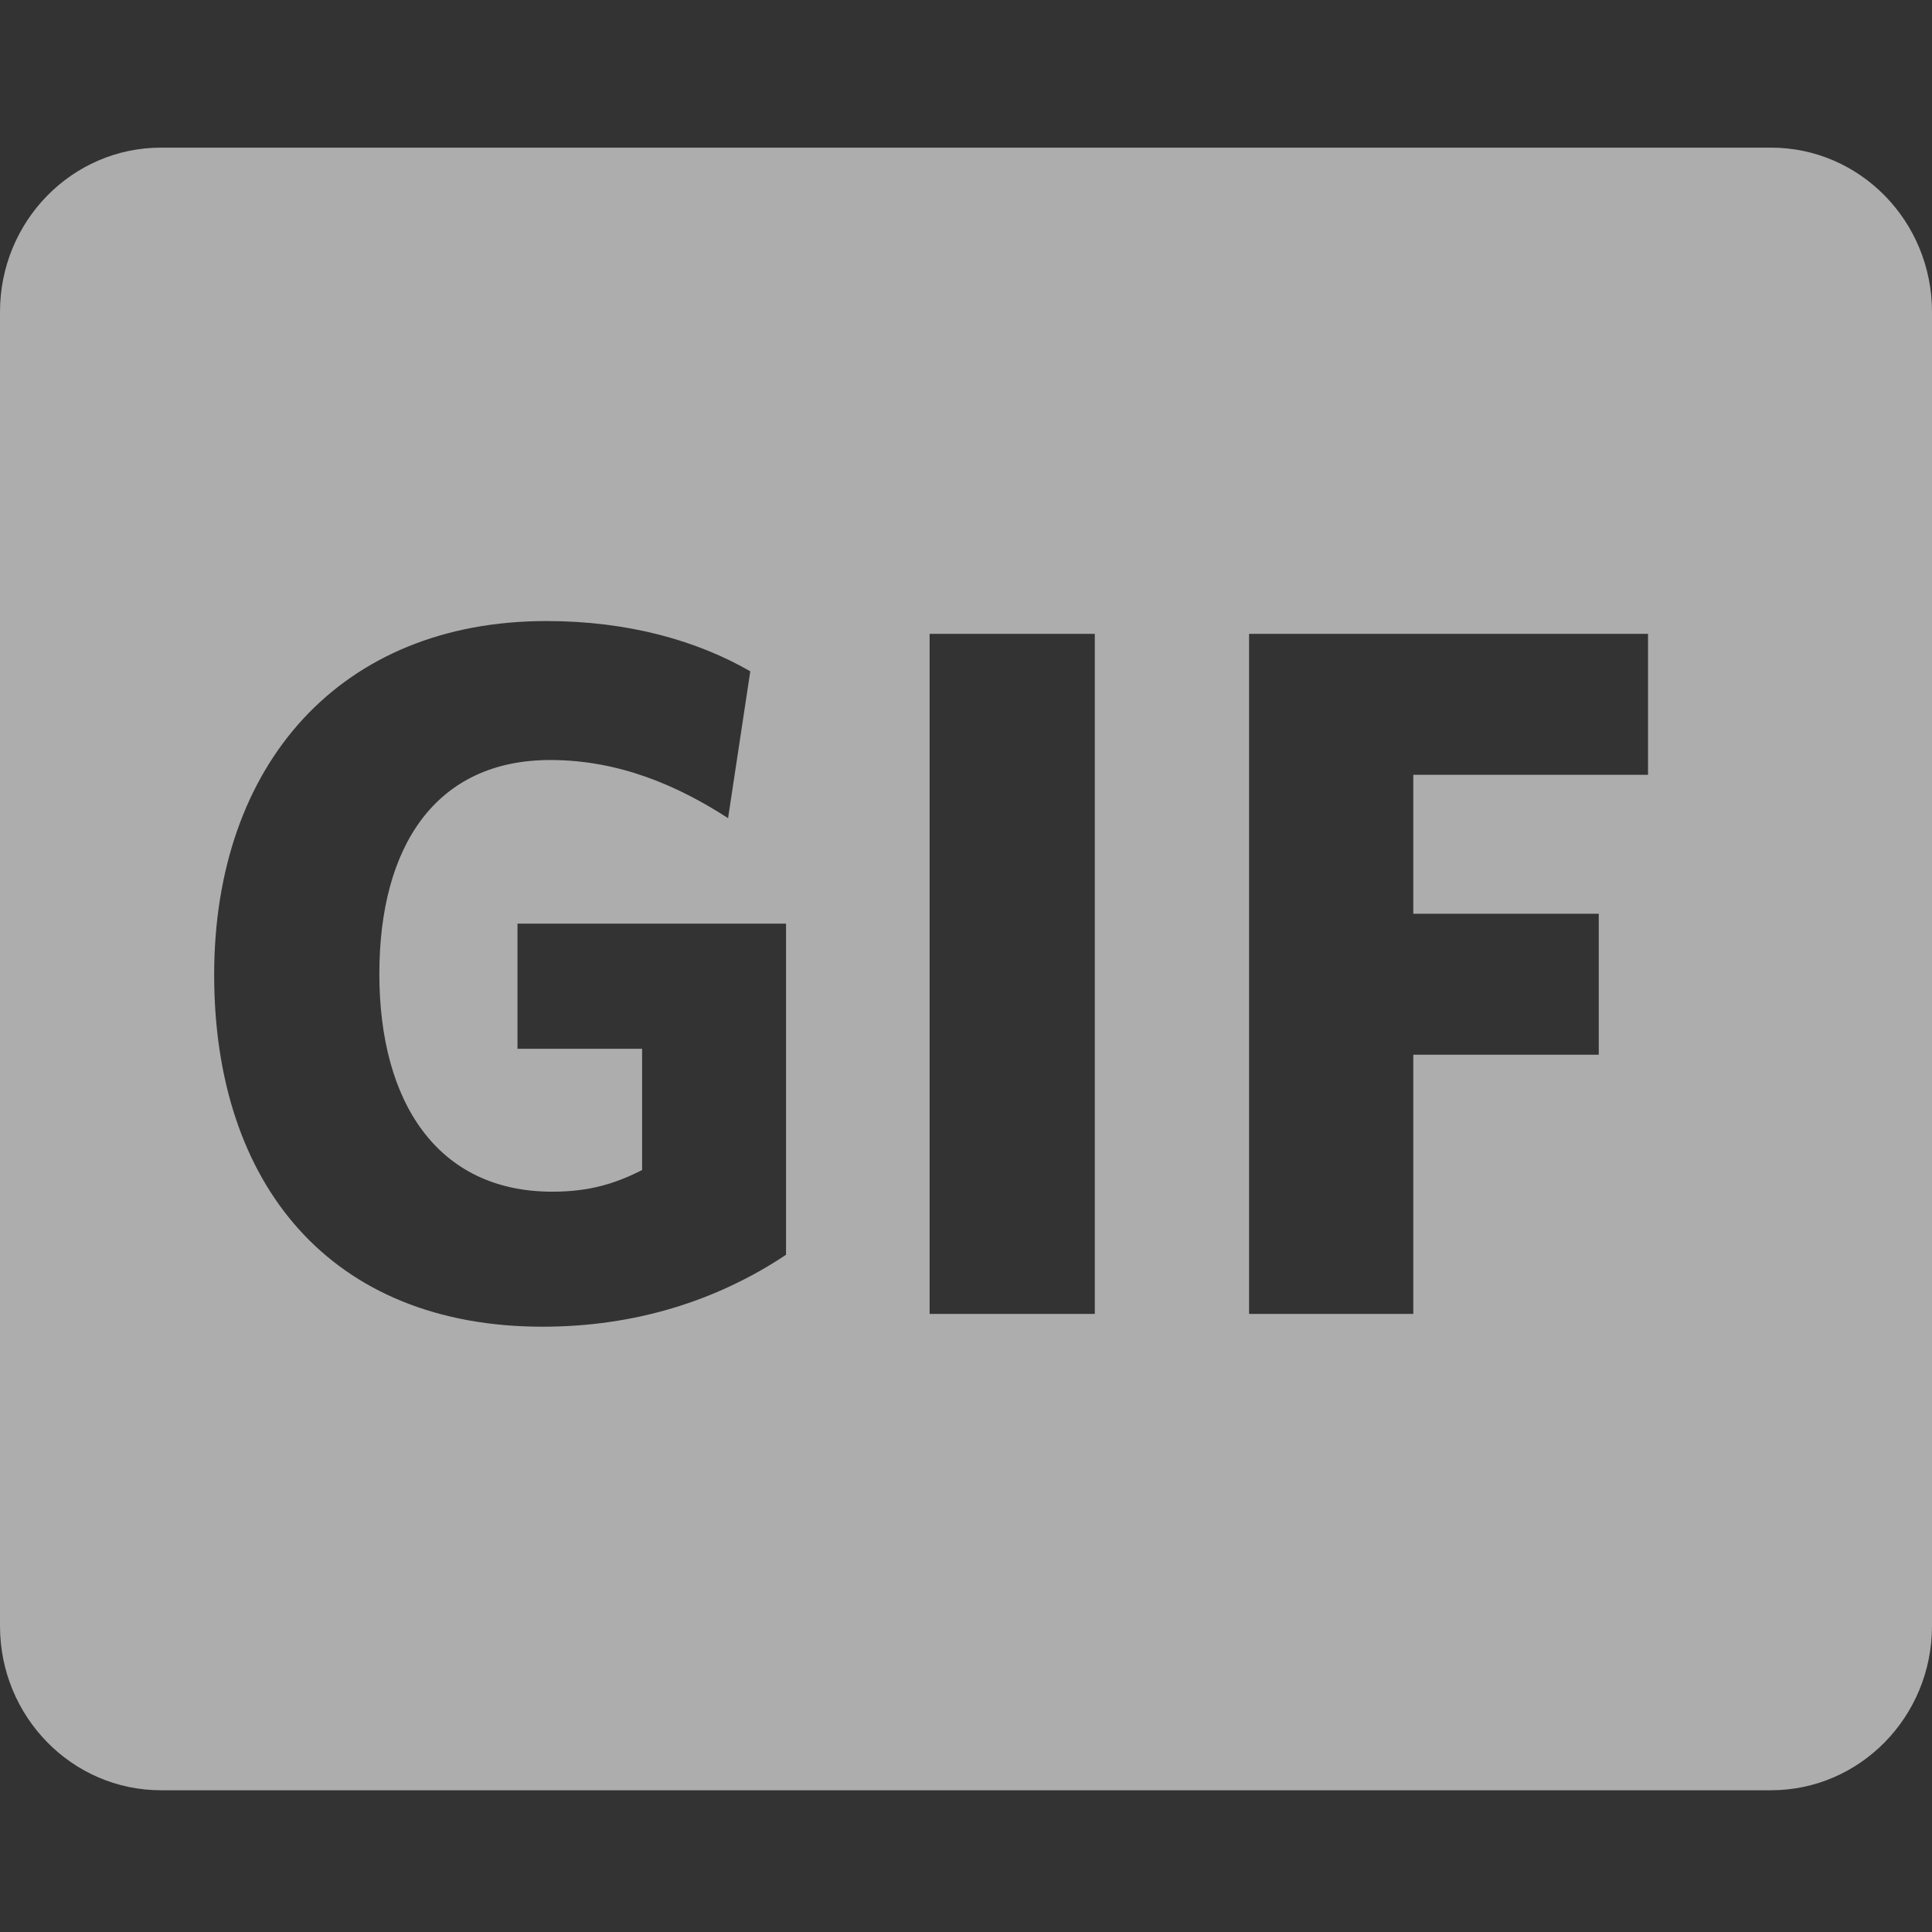 <svg width="60" height="60" viewBox="0 0 60 60" fill="none" xmlns="http://www.w3.org/2000/svg">
<rect x="0" y="0" width="60" height="60" fill="#333333" stroke="none"/>
<path d="M5 4.585C2.239 4.585 0 6.869 0 9.686V50.497C0 53.315 2.239 55.598 5 55.598H55C57.761 55.598 60 53.315 60 50.497V9.686C60 6.869 57.761 4.585 55 4.585H5ZM24.411 28.684V38.968C22.251 40.407 19.701 41.202 16.851 41.202C10.281 41.202 6.651 36.795 6.651 30.275C6.651 23.725 10.581 19.287 16.971 19.287C19.521 19.287 21.651 19.899 23.301 20.848L22.611 25.409C21.051 24.398 19.221 23.603 17.091 23.603C13.521 23.603 11.781 26.296 11.781 30.245C11.781 34.224 13.581 37.009 17.151 37.009C18.291 37.009 19.101 36.764 19.941 36.336V32.571H16.071V28.684H24.411ZM28.87 19.685H34V40.804H28.87V19.685ZM51.181 19.685V24.062H43.891V28.378H49.651V32.755H43.891V40.804H38.791V19.685H51.181Z" fill="white" fill-opacity="0.6"/>
</svg>
